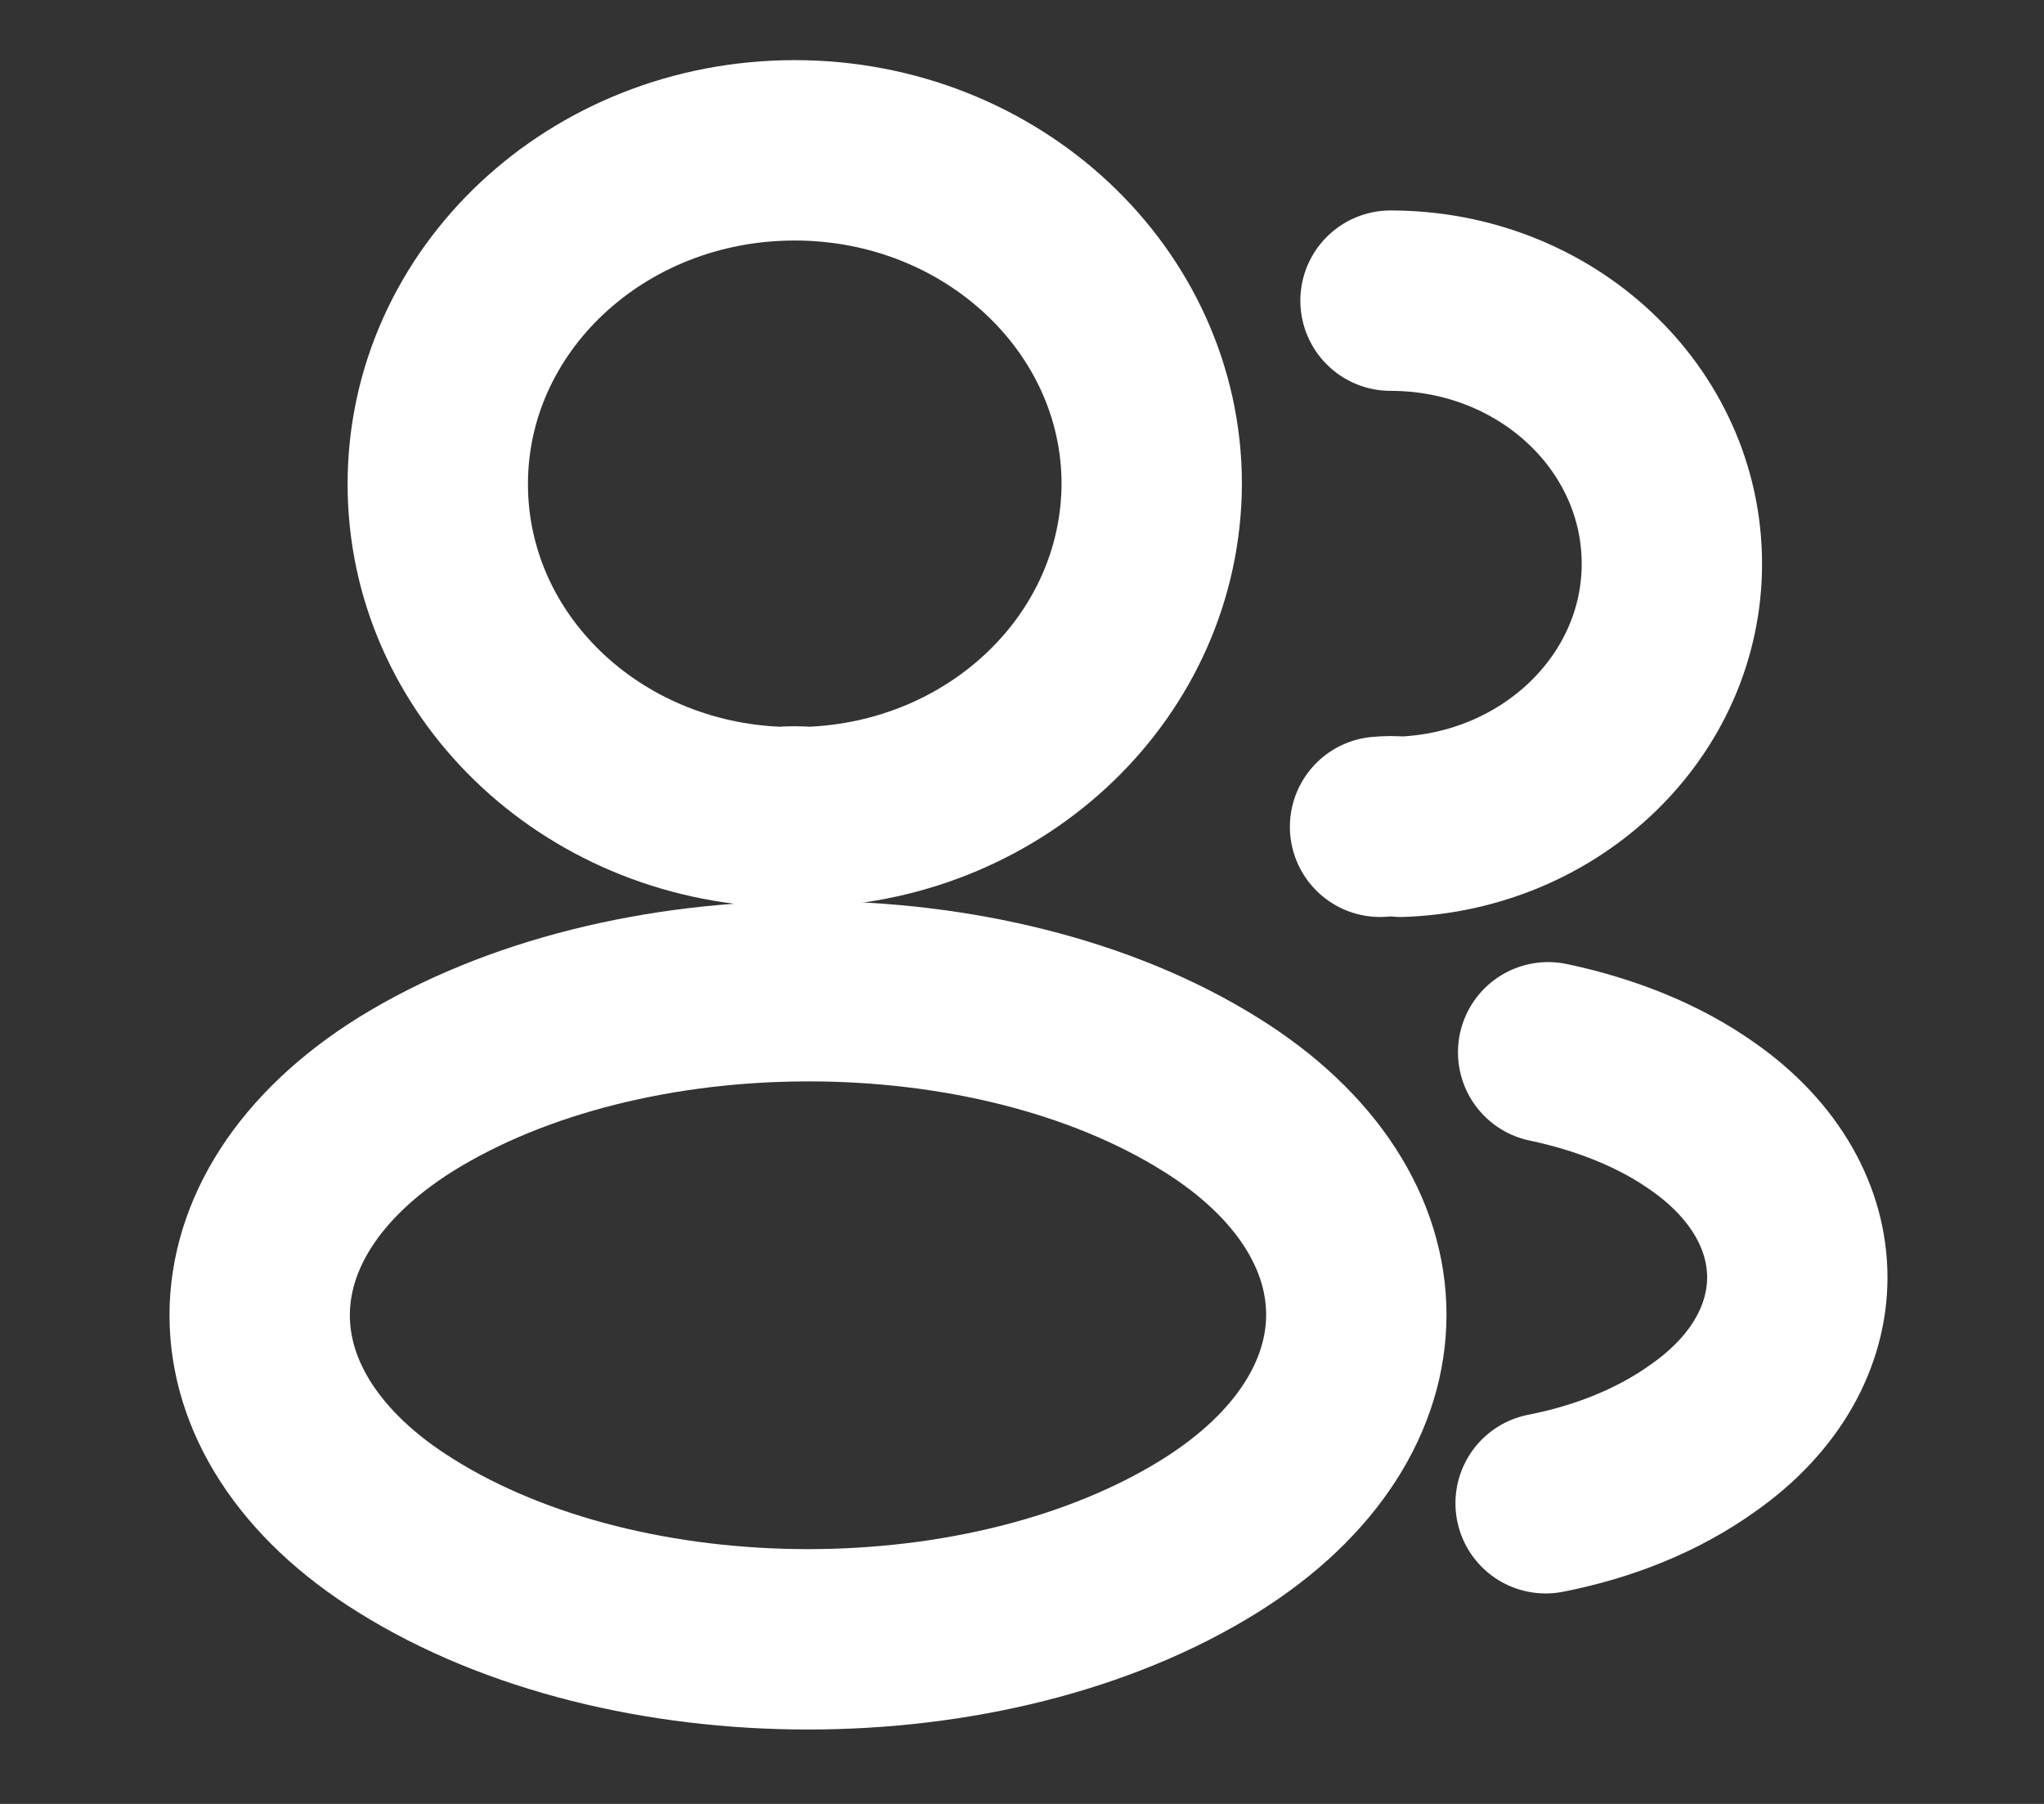 <svg width="17" height="15" viewBox="0 0 17 15" fill="none" xmlns="http://www.w3.org/2000/svg">
<rect x="0" y="0" width="17" height="15" fill="#333333" stroke="none"/>
<path d="M6.717 6.794C6.65 6.787 6.57 6.787 6.496 6.794C4.905 6.744 3.641 5.525 3.641 4.025C3.641 2.494 4.965 1.25 6.61 1.25C8.248 1.25 9.579 2.494 9.579 4.025C9.572 5.525 8.308 6.744 6.717 6.794Z" stroke="white" stroke-width="1.5" stroke-linecap="round" stroke-linejoin="round"/>
<path d="M11.565 2.5C12.862 2.5 13.905 3.481 13.905 4.688C13.905 5.869 12.902 6.831 11.652 6.875C11.598 6.869 11.538 6.869 11.478 6.875" stroke="white" stroke-width="1.5" stroke-linecap="round" stroke-linejoin="round"/>
<path d="M3.374 9.1C1.755 10.113 1.755 11.762 3.374 12.769C5.212 13.919 8.228 13.919 10.067 12.769C11.685 11.756 11.685 10.106 10.067 9.1C8.235 7.956 5.219 7.956 3.374 9.1Z" stroke="white" stroke-width="1.5" stroke-linecap="round" stroke-linejoin="round"/>
<path d="M12.855 12.5C13.337 12.406 13.792 12.225 14.166 11.956C15.209 11.225 15.209 10.019 14.166 9.287C13.798 9.025 13.35 8.85 12.876 8.75" stroke="white" stroke-width="1.5" stroke-linecap="round" stroke-linejoin="round"/>
</svg>

